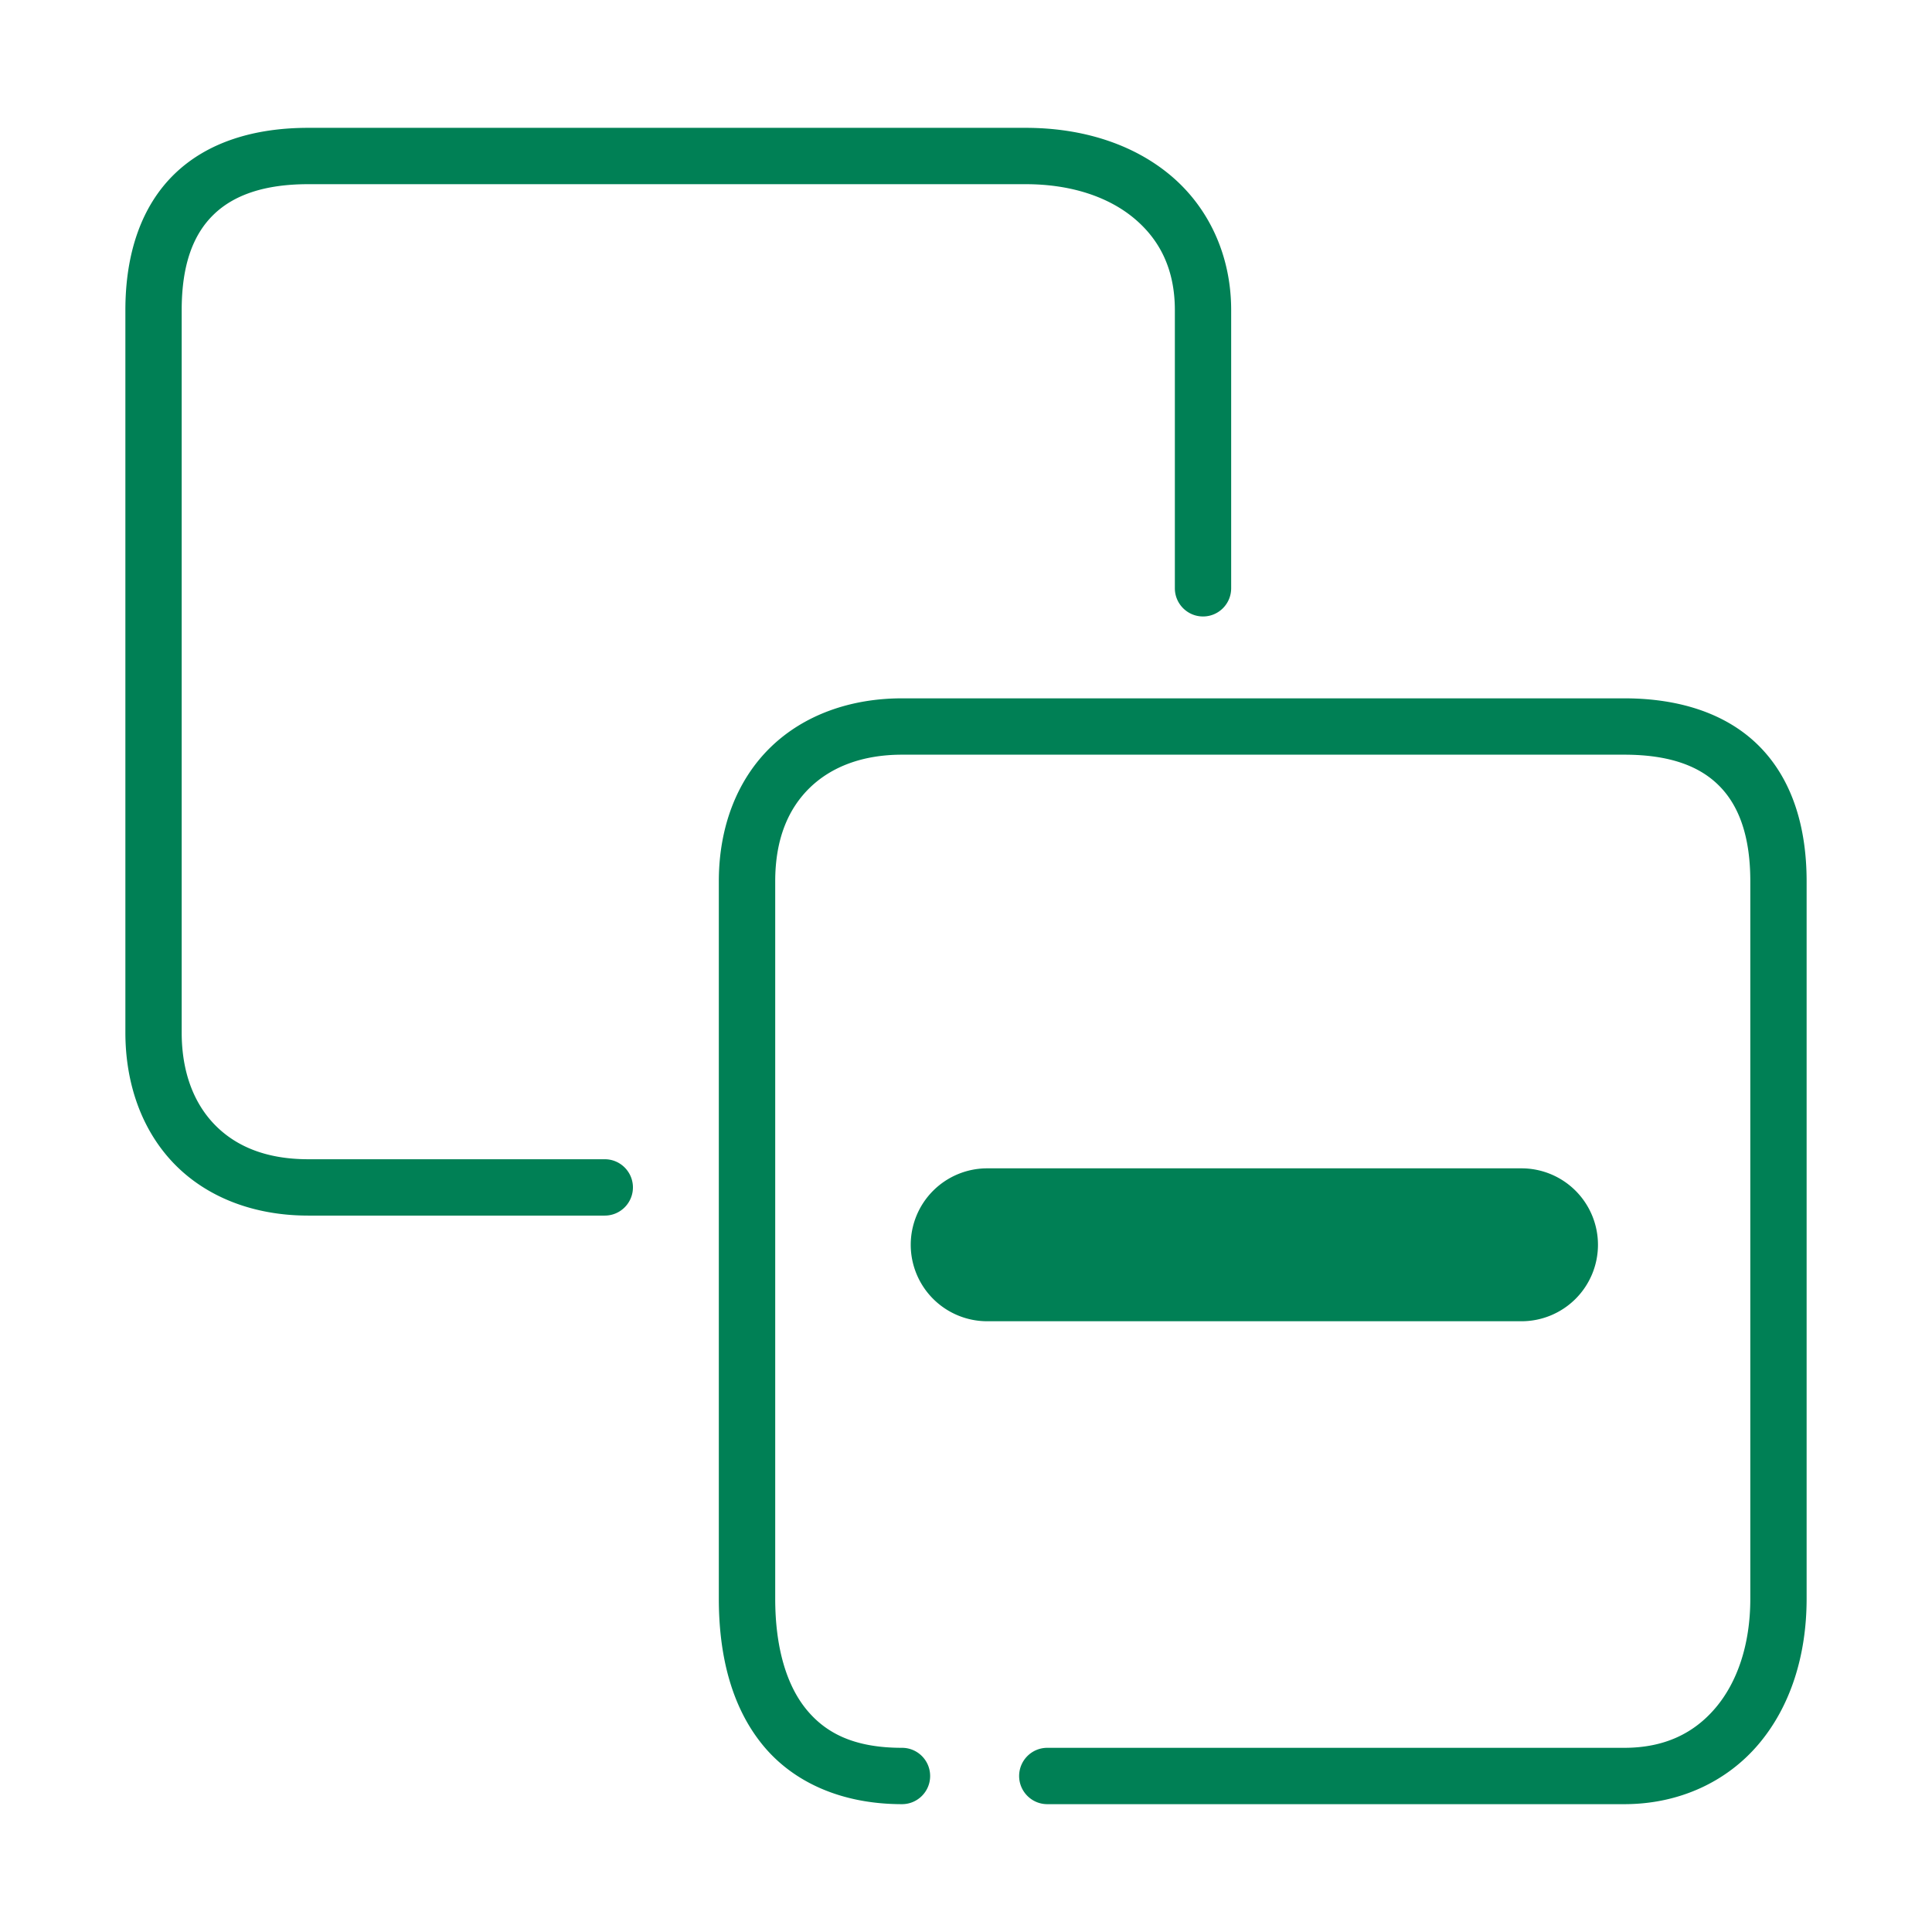 <svg xmlns="http://www.w3.org/2000/svg" width="48" height="48">
	<path d="M 7.658 3.176 C 6.313 3.176 5.147 3.533 4.33 4.328 C 3.513 5.123 3.115 6.296 3.115 7.705 L 3.115 25.652 C 3.115 26.921 3.52 28.075 4.318 28.904 C 5.116 29.733 6.286 30.201 7.658 30.201 L 15.025 30.201 C 15.411 30.201 15.724 29.888 15.725 29.502 C 15.725 29.115 15.412 28.801 15.025 28.801 L 7.658 28.801 C 6.593 28.801 5.841 28.468 5.326 27.934 C 4.811 27.399 4.514 26.628 4.514 25.652 L 4.514 7.705 C 4.514 6.55 4.814 5.811 5.307 5.332 C 5.799 4.853 6.555 4.576 7.658 4.576 L 25.482 4.576 C 26.63 4.576 27.562 4.903 28.193 5.438 C 28.824 5.972 29.189 6.705 29.189 7.705 L 29.189 14.617 C 29.19 15.003 29.503 15.316 29.889 15.316 C 30.275 15.316 30.587 15.003 30.588 14.617 L 30.588 7.705 C 30.588 6.341 30.029 5.16 29.098 4.371 C 28.166 3.582 26.897 3.176 25.482 3.176 L 7.658 3.176 z M 22.41 17.35 C 21.142 17.35 19.987 17.755 19.158 18.553 C 18.329 19.351 17.859 20.522 17.859 21.895 L 17.859 39.719 C 17.859 41.128 18.173 42.395 18.938 43.34 C 19.702 44.284 20.915 44.824 22.41 44.824 C 22.796 44.824 23.109 44.511 23.109 44.125 C 23.11 43.738 22.797 43.424 22.41 43.424 C 21.228 43.424 20.516 43.065 20.025 42.459 C 19.535 41.853 19.26 40.918 19.26 39.719 L 19.26 21.895 C 19.26 20.83 19.594 20.077 20.129 19.562 C 20.664 19.048 21.434 18.75 22.41 18.75 L 40.355 18.75 C 41.51 18.75 42.251 19.048 42.73 19.541 C 43.21 20.034 43.486 20.791 43.486 21.895 L 43.486 39.719 C 43.486 40.866 43.158 41.799 42.623 42.43 C 42.089 43.061 41.356 43.424 40.355 43.424 L 26.02 43.424 C 25.633 43.424 25.32 43.738 25.32 44.125 C 25.321 44.511 25.634 44.824 26.02 44.824 L 40.355 44.824 C 41.72 44.824 42.902 44.266 43.691 43.334 C 44.481 42.402 44.885 41.133 44.885 39.719 L 44.885 21.895 C 44.885 20.55 44.529 19.384 43.734 18.566 C 42.94 17.749 41.764 17.35 40.355 17.35 L 22.41 17.35 z M 24.527 29.027 A 1.9 1.9 0 0 0 22.627 30.926 A 1.9 1.9 0 0 0 24.527 32.826 L 37.801 32.826 A 1.9 1.9 0 0 0 39.701 30.926 A 1.9 1.9 0 0 0 37.801 29.027 L 24.527 29.027 z " fill="#008055"/>
</svg>
